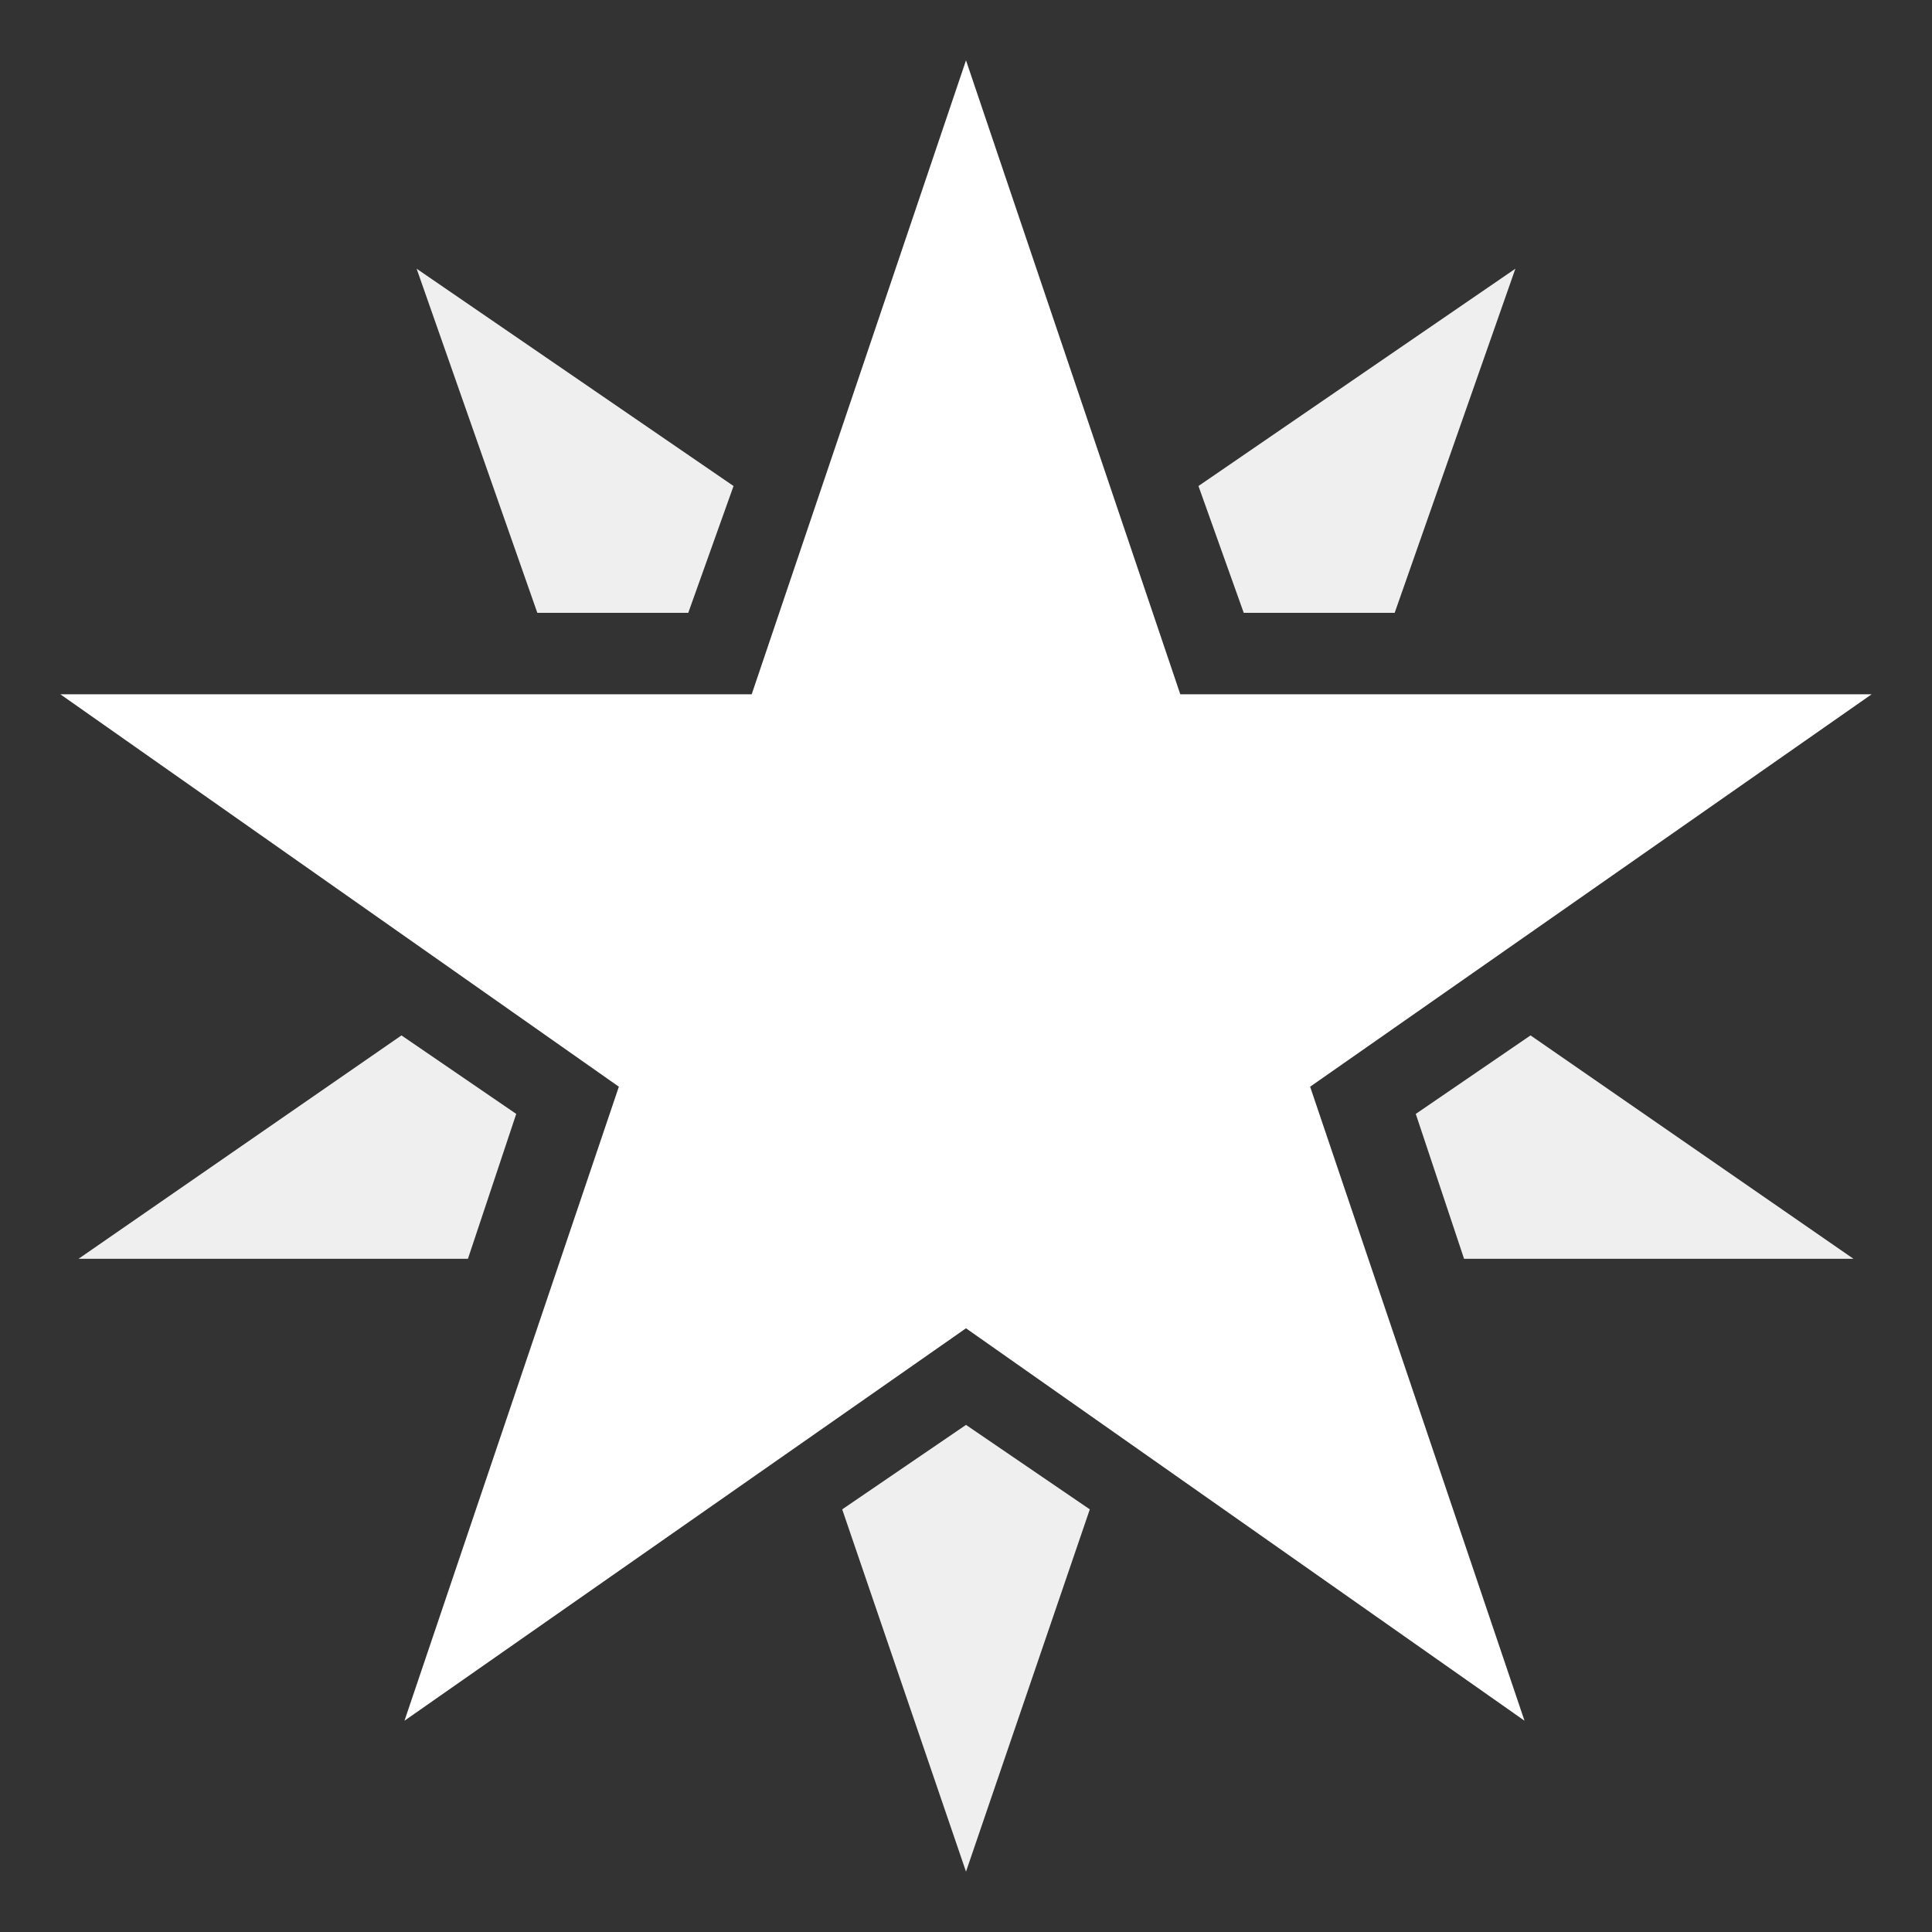 <svg width="25" height="25" viewBox="0 0 25 25" fill="none" xmlns="http://www.w3.org/2000/svg">
<rect x="0" y="0" width="25" height="25" fill="#333333" stroke="none"/>
<g clip-path="url(#clip0_7_80)">
<path d="M24.219 8.984H15.273L12.5 0.781L9.727 8.984H0.781L8.008 14.062L5.234 22.266L12.5 17.188L19.727 22.266L16.953 14.062L24.219 8.984Z" fill="white"/>
<path d="M18.047 7.93L19.609 3.477L15.508 6.289L16.094 7.93H18.047ZM10.898 19.531L12.5 24.219L14.102 19.531L12.5 18.438L10.898 19.531ZM19.805 13.398L18.32 14.414L18.945 16.289H23.984L19.805 13.398ZM9.492 6.289L5.391 3.477L6.953 7.93H8.906L9.492 6.289ZM5.195 13.398L1.016 16.289H6.055L6.68 14.414L5.195 13.398Z" fill="#EFEFEF"/>
</g>
<defs>
<clipPath id="clip0_7_80">
<rect width="25" height="25" fill="white"/>
</clipPath>
</defs>
</svg>
